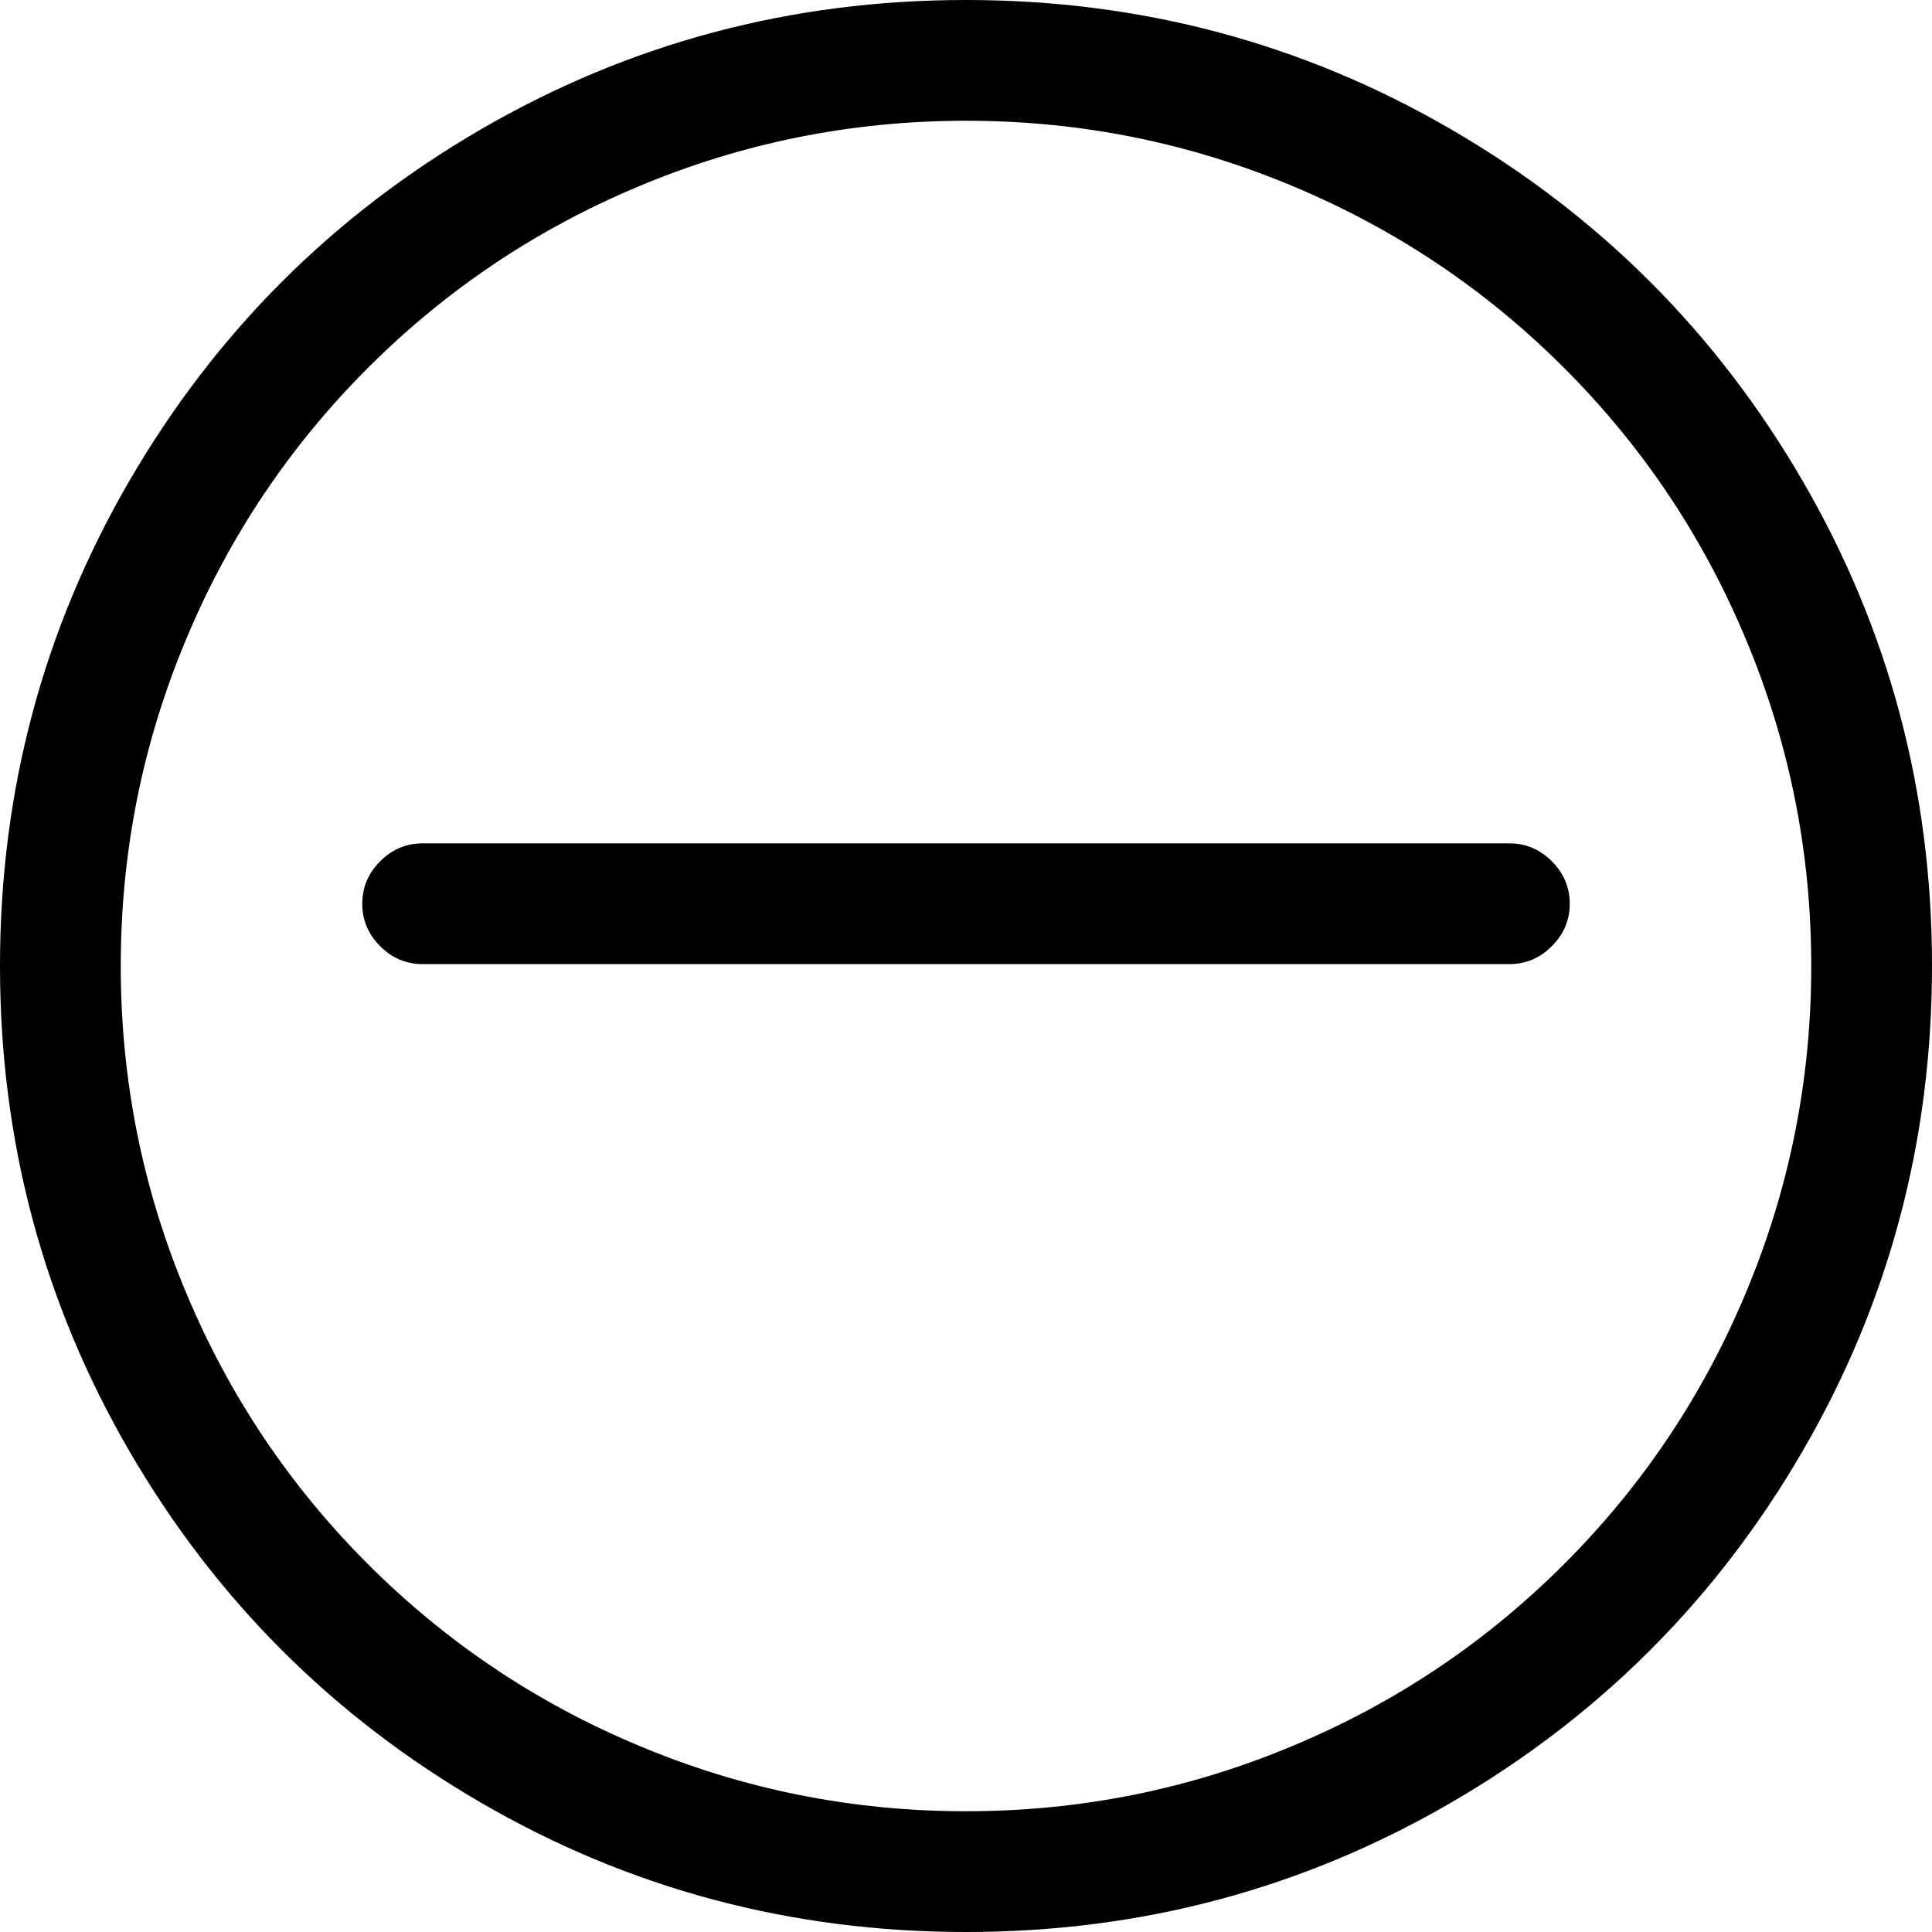 <svg xmlns="http://www.w3.org/2000/svg" viewBox="0 0 1024 1024"><path d="M512 64q91 0 174 35 81 34 143 96t96 143q35 83 35 174t-35 174q-34 81-96 143t-143 96q-83 35-174 35t-174-35q-81-34-143-96T99 686q-35-83-35-174t35-174q34-81 96-143t143-96q83-35 174-35zm0-64Q373 0 255 68.5T68.5 255 0 512t68.5 257T255 955.5t257 68.5 257-68.5T955.5 769t68.5-257-68.5-257T769 68.5 512 0zm288 511H224q-13 0-22.5-9.5T192 479t9.5-22.5T224 447h576q13 0 22.5 9.5T832 479t-9.5 22.5T800 511z"/></svg>